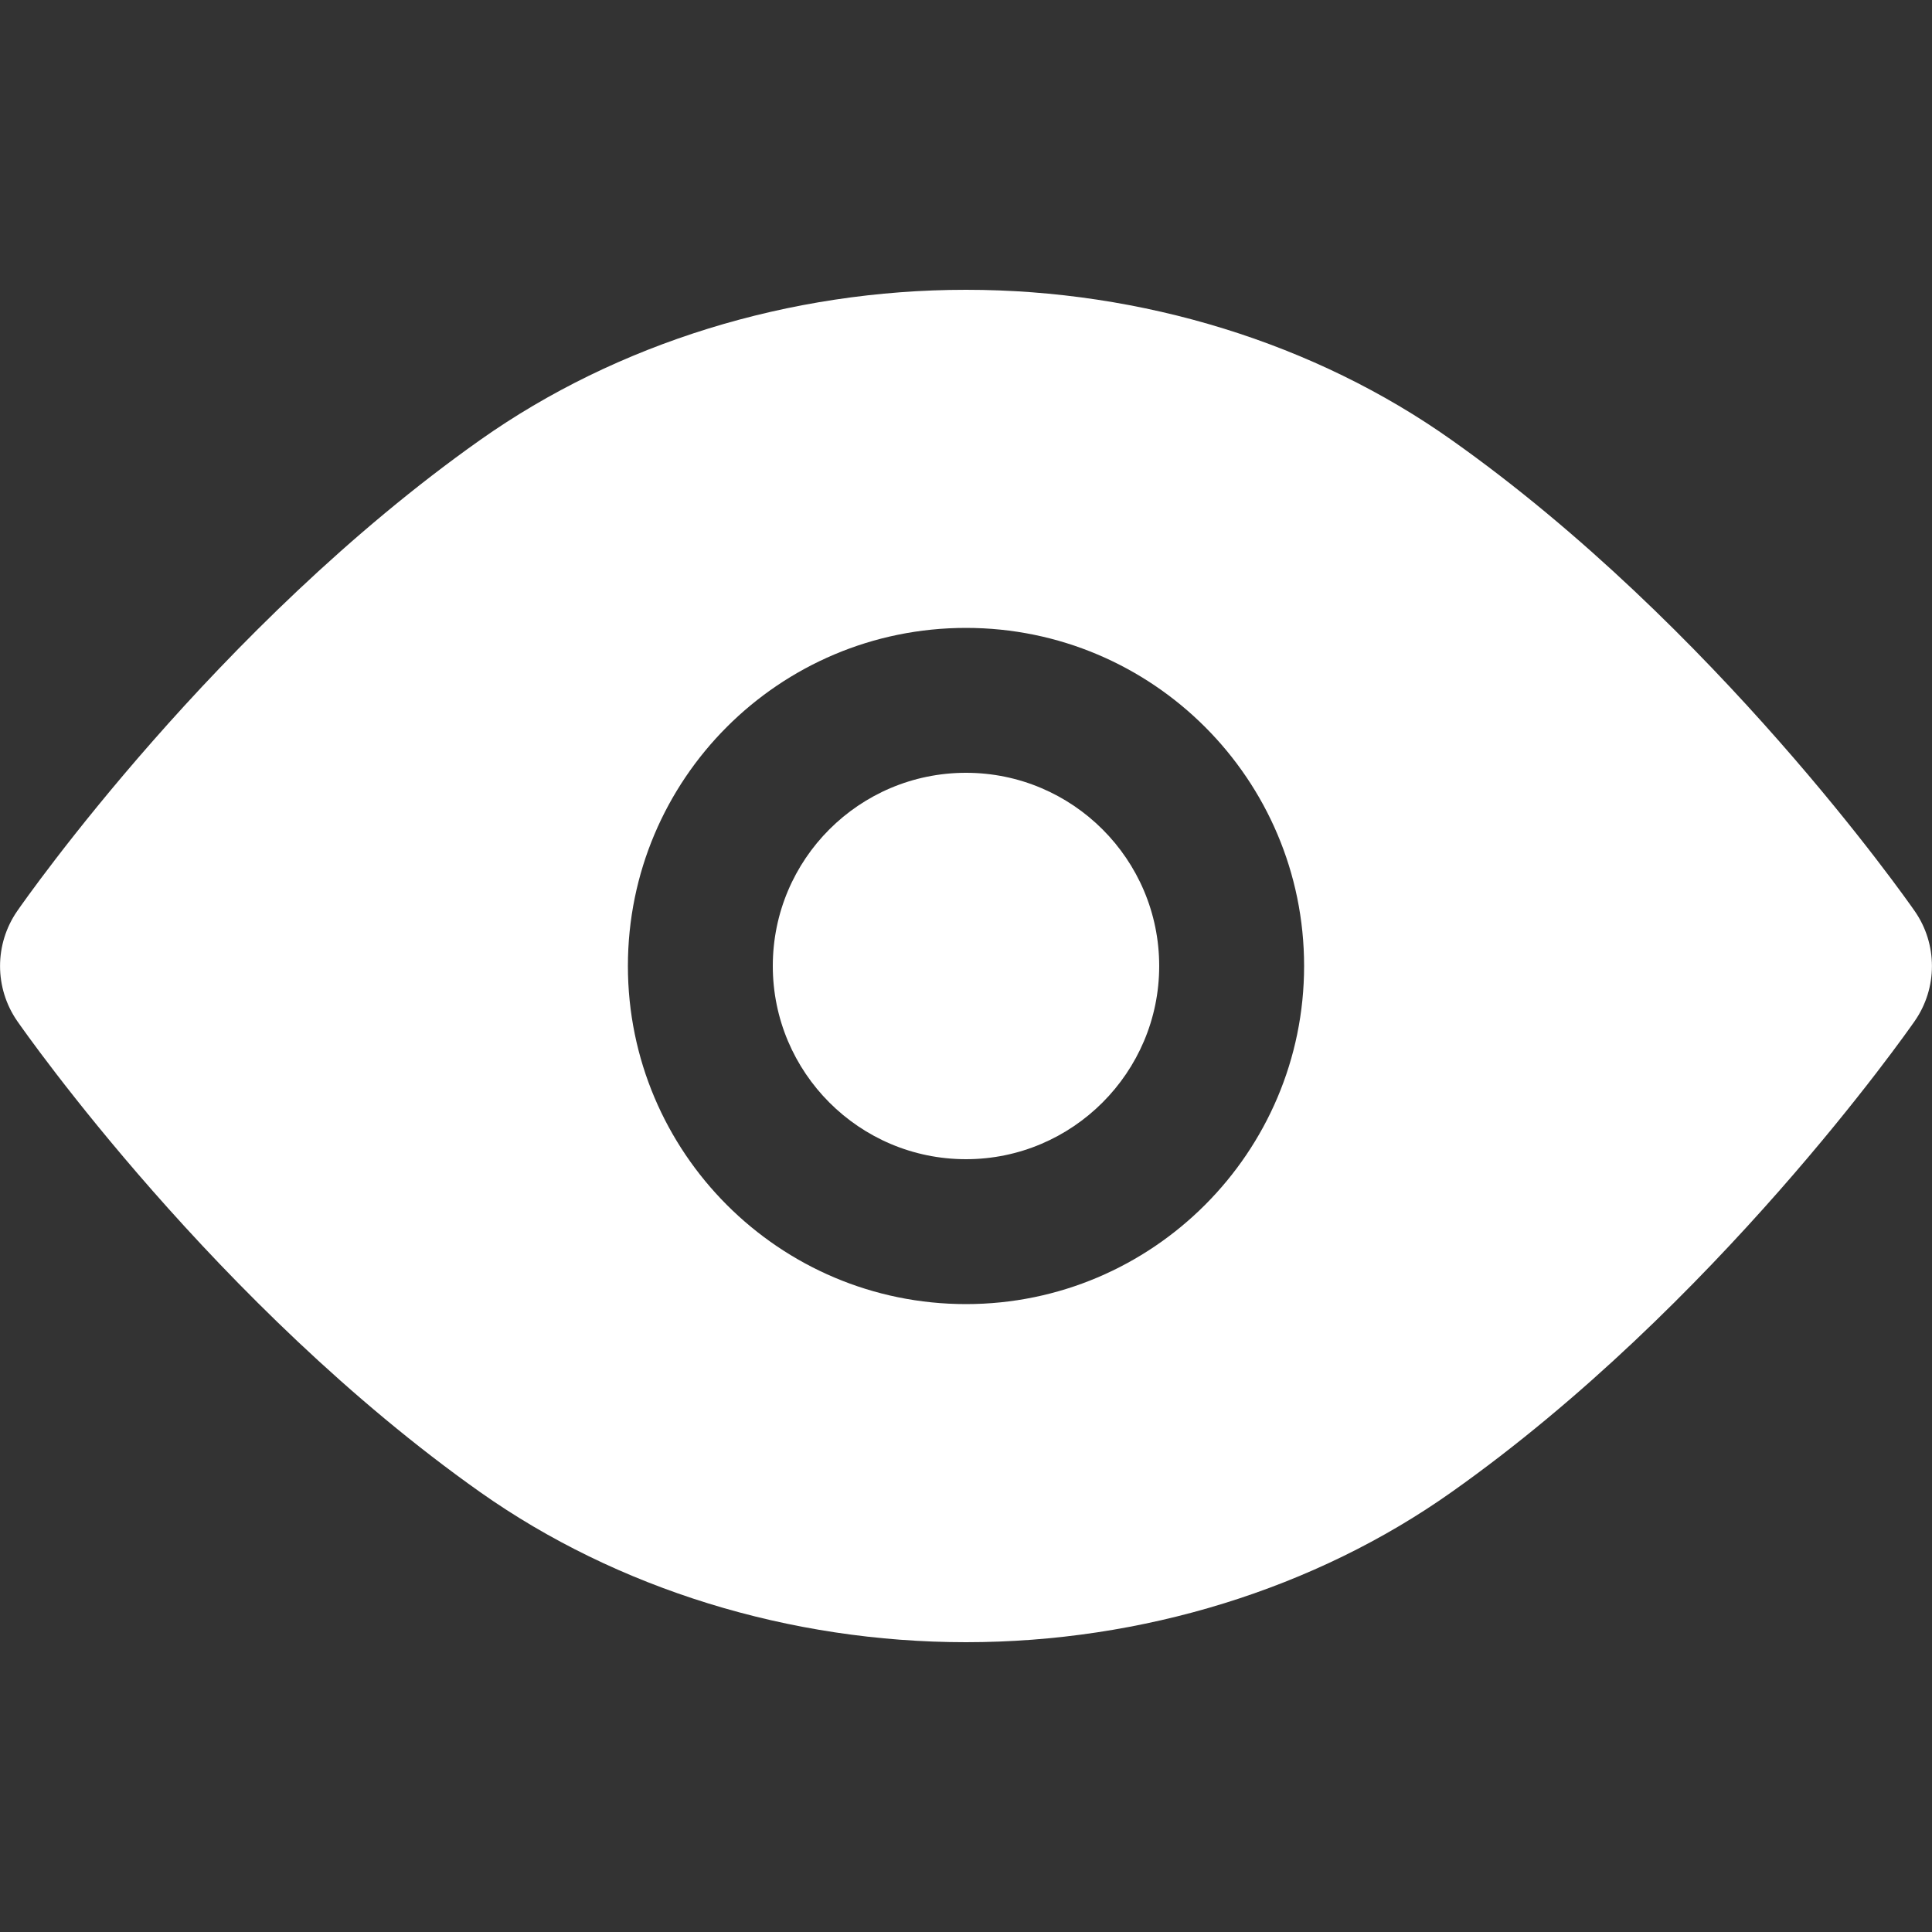<?xml version="1.0" encoding="iso-8859-1"?>
<!-- Generator: Adobe Illustrator 18.1.1, SVG Export Plug-In . SVG Version: 6.00 Build 0)  -->
<svg xmlns="http://www.w3.org/2000/svg" xmlns:xlink="http://www.w3.org/1999/xlink" version="1.1" id="Capa_1" x="0px" y="0px" viewBox="0 0 20 20" style="enable-background:new 0 0 20 20;" xml:space="preserve" width="512px" height="512px">
<rect x="0" y="0" width="20" height="20" fill="#333333" stroke="none"/>
<g>
	<path d="M19.82,9.43c-0.083-0.119-2.062-2.944-4.793-4.875C13.612,3.552,11.826,3,10,3   C8.175,3,6.389,3.552,4.97,4.555C2.238,6.486,0.261,9.311,0.179,9.43c-0.238,0.343-0.238,0.798,0,1.141   c0.083,0.119,2.06,2.944,4.791,4.875C6.389,16.448,8.175,17,10,17c1.826,0,3.612-0.552,5.028-1.555   c2.731-1.931,4.71-4.756,4.793-4.875C20.059,10.228,20.059,9.772,19.82,9.43z M10,13.5c-1.934,0-3.5-1.57-3.5-3.5   c0-1.934,1.566-3.5,3.5-3.5c1.93,0,3.5,1.566,3.5,3.5C13.5,11.93,11.93,13.5,10,13.5z" fill="#fff"/>
	<g>
		<path d="M12,10c0,1.102-0.898,2-2,2c-1.105,0-2-0.898-2-2c0-1.105,0.895-2,2-2C11.102,8,12,8.895,12,10z" fill="#fff"/>
	</g>
</g>
<g>
</g>
<g>
</g>
<g>
</g>
<g>
</g>
<g>
</g>
<g>
</g>
<g>
</g>
<g>
</g>
<g>
</g>
<g>
</g>
<g>
</g>
<g>
</g>
<g>
</g>
<g>
</g>
<g>
</g>
</svg>
